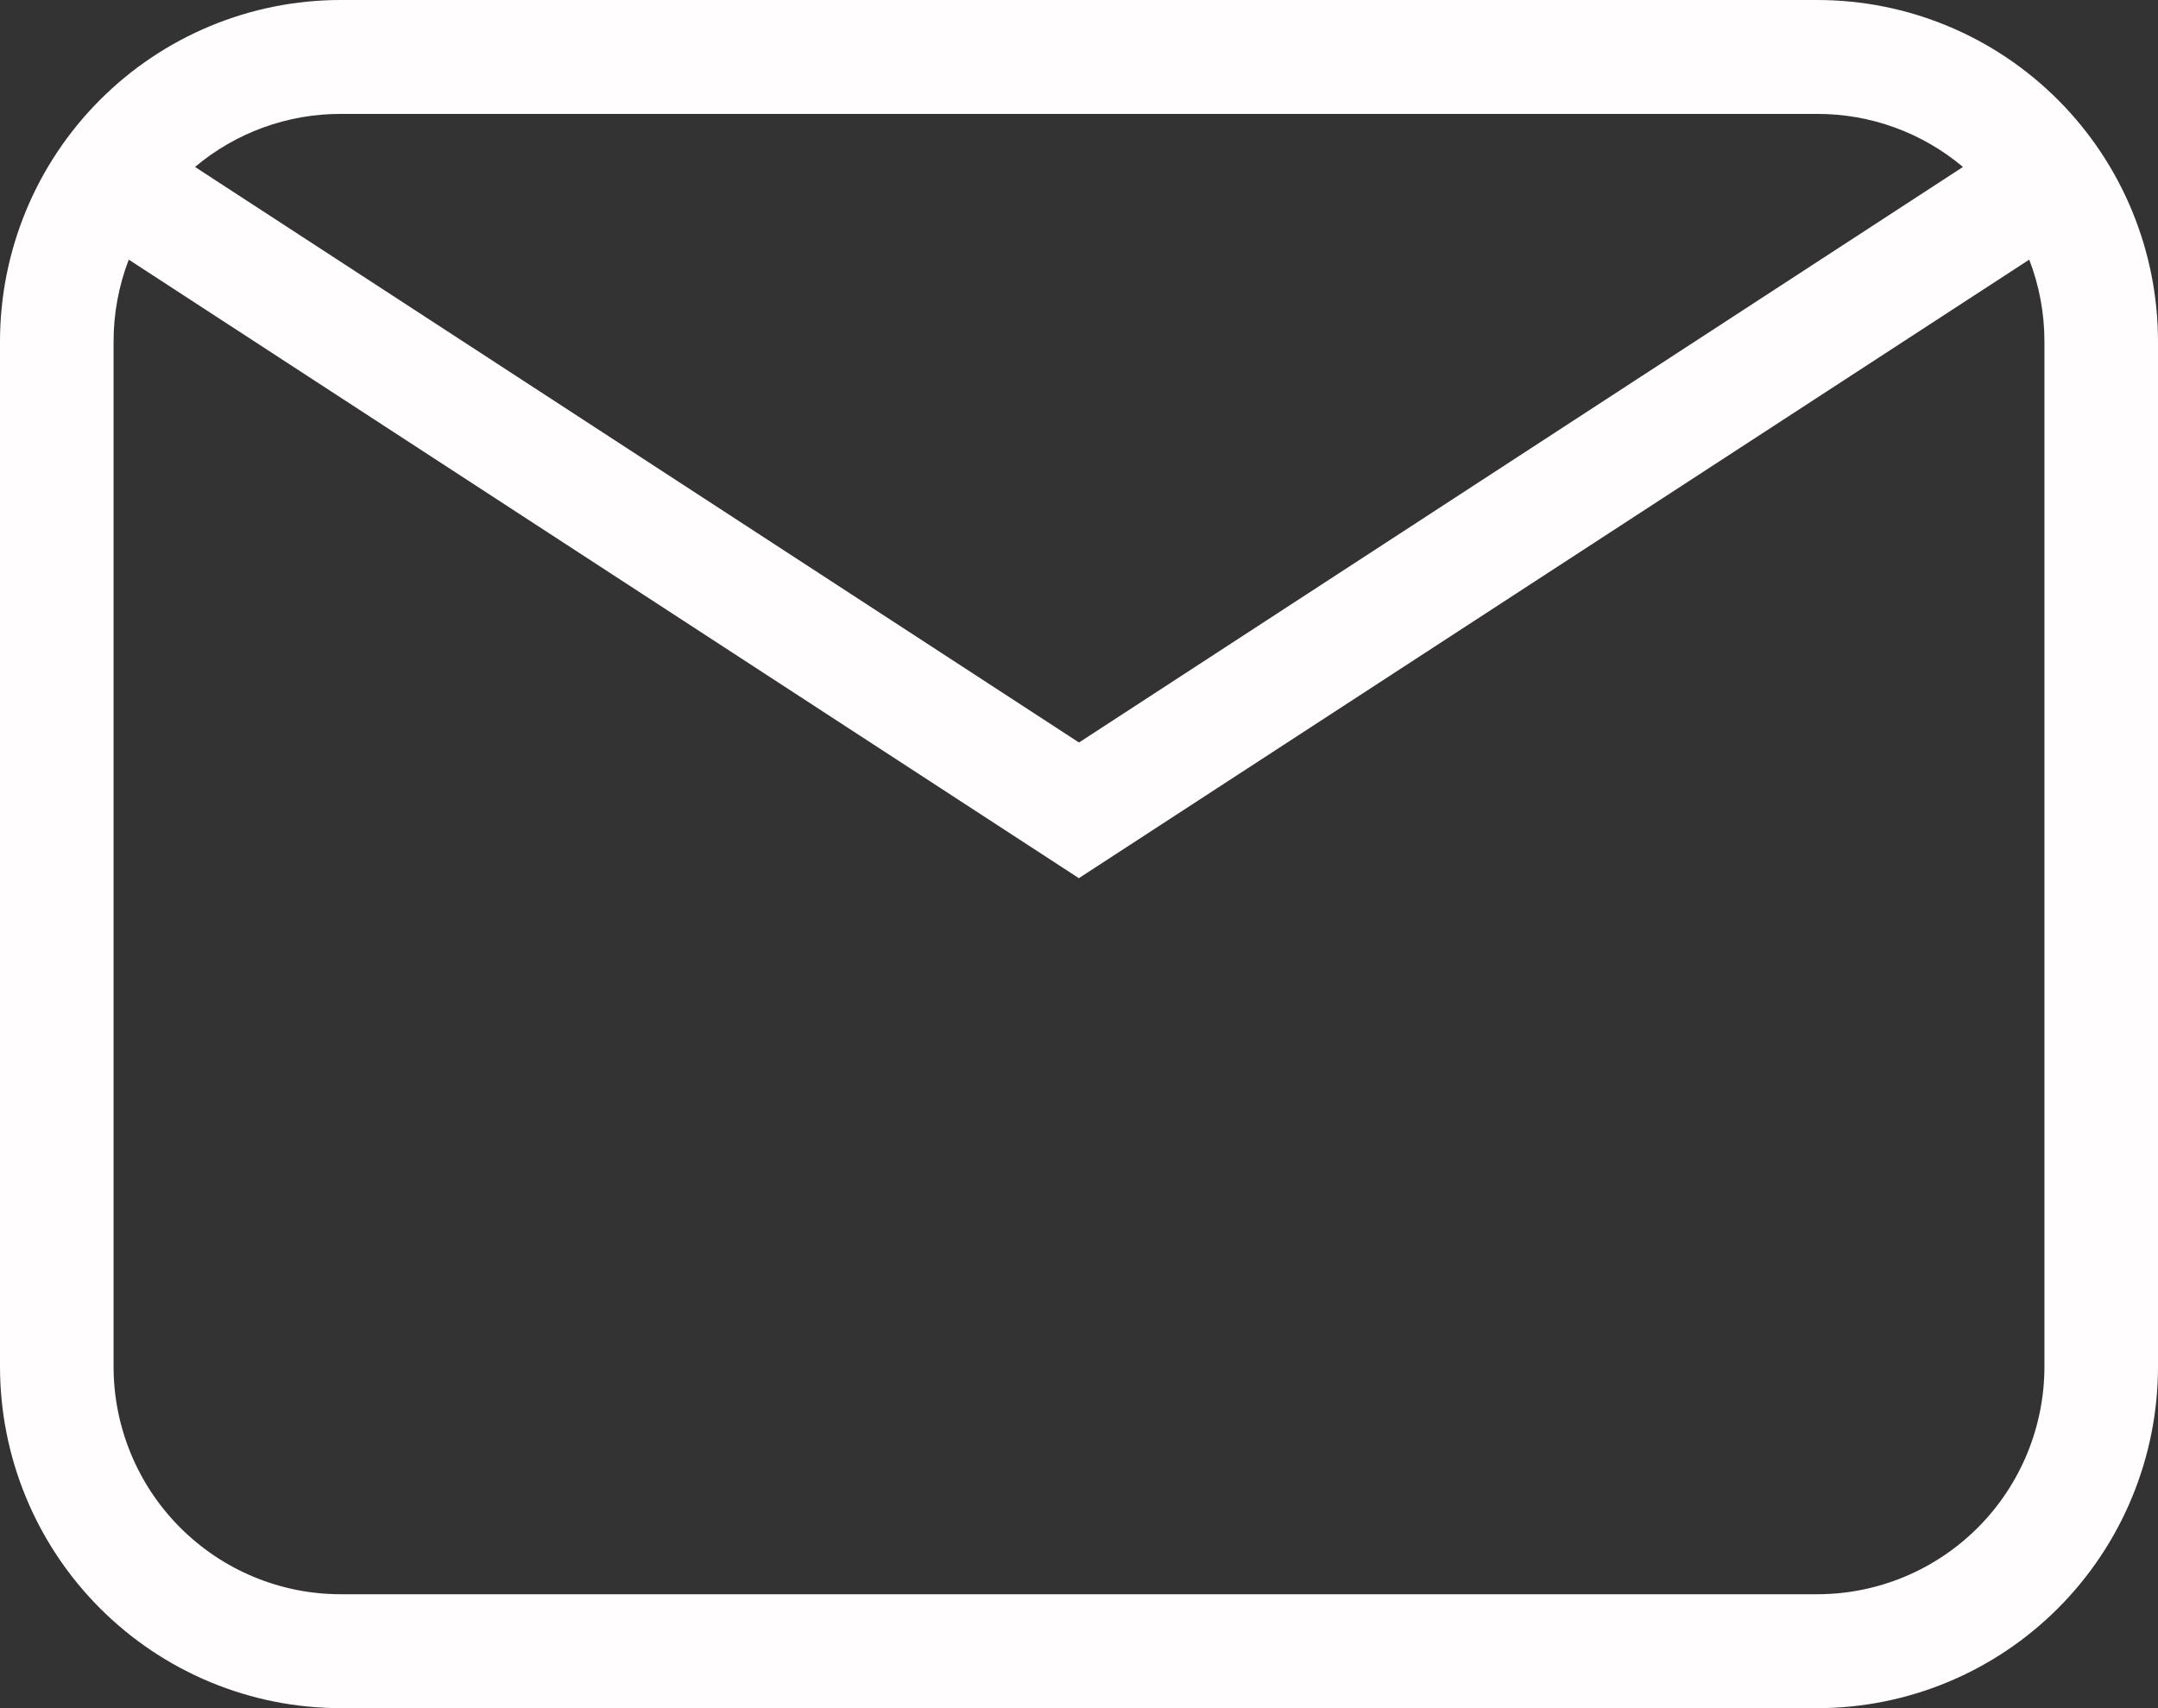 <svg width="24" height="19" viewBox="0 0 24 19" fill="none" xmlns="http://www.w3.org/2000/svg">
<rect x="0" y="0" width="24" height="19" fill="#333333" stroke="none"/>
<path d="M3.789 0H20.21C21.216 0 22.179 0.4 22.89 1.113C23.601 1.826 24 2.792 24 3.8V15.2C24 16.208 23.601 17.174 22.89 17.887C22.179 18.6 21.216 19 20.21 19H3.789C2.784 19 1.821 18.6 1.11 17.887C0.399 17.174 0 16.208 0 15.2V3.8C0 2.792 0.399 1.826 1.11 1.113C1.821 0.4 2.784 0 3.789 0ZM3.789 1.267C3.197 1.266 2.623 1.475 2.169 1.857L12 8.259L21.831 1.857C21.377 1.475 20.803 1.266 20.21 1.267H3.789ZM12 9.769L1.432 2.888C1.32 3.179 1.263 3.488 1.263 3.8V15.2C1.263 15.872 1.529 16.516 2.003 16.991C2.477 17.466 3.119 17.733 3.789 17.733H20.21C20.881 17.733 21.523 17.466 21.997 16.991C22.471 16.516 22.737 15.872 22.737 15.2V3.8C22.737 3.478 22.677 3.17 22.568 2.888L12 9.767V9.769Z" fill="#FFFDFD"/>
</svg>

